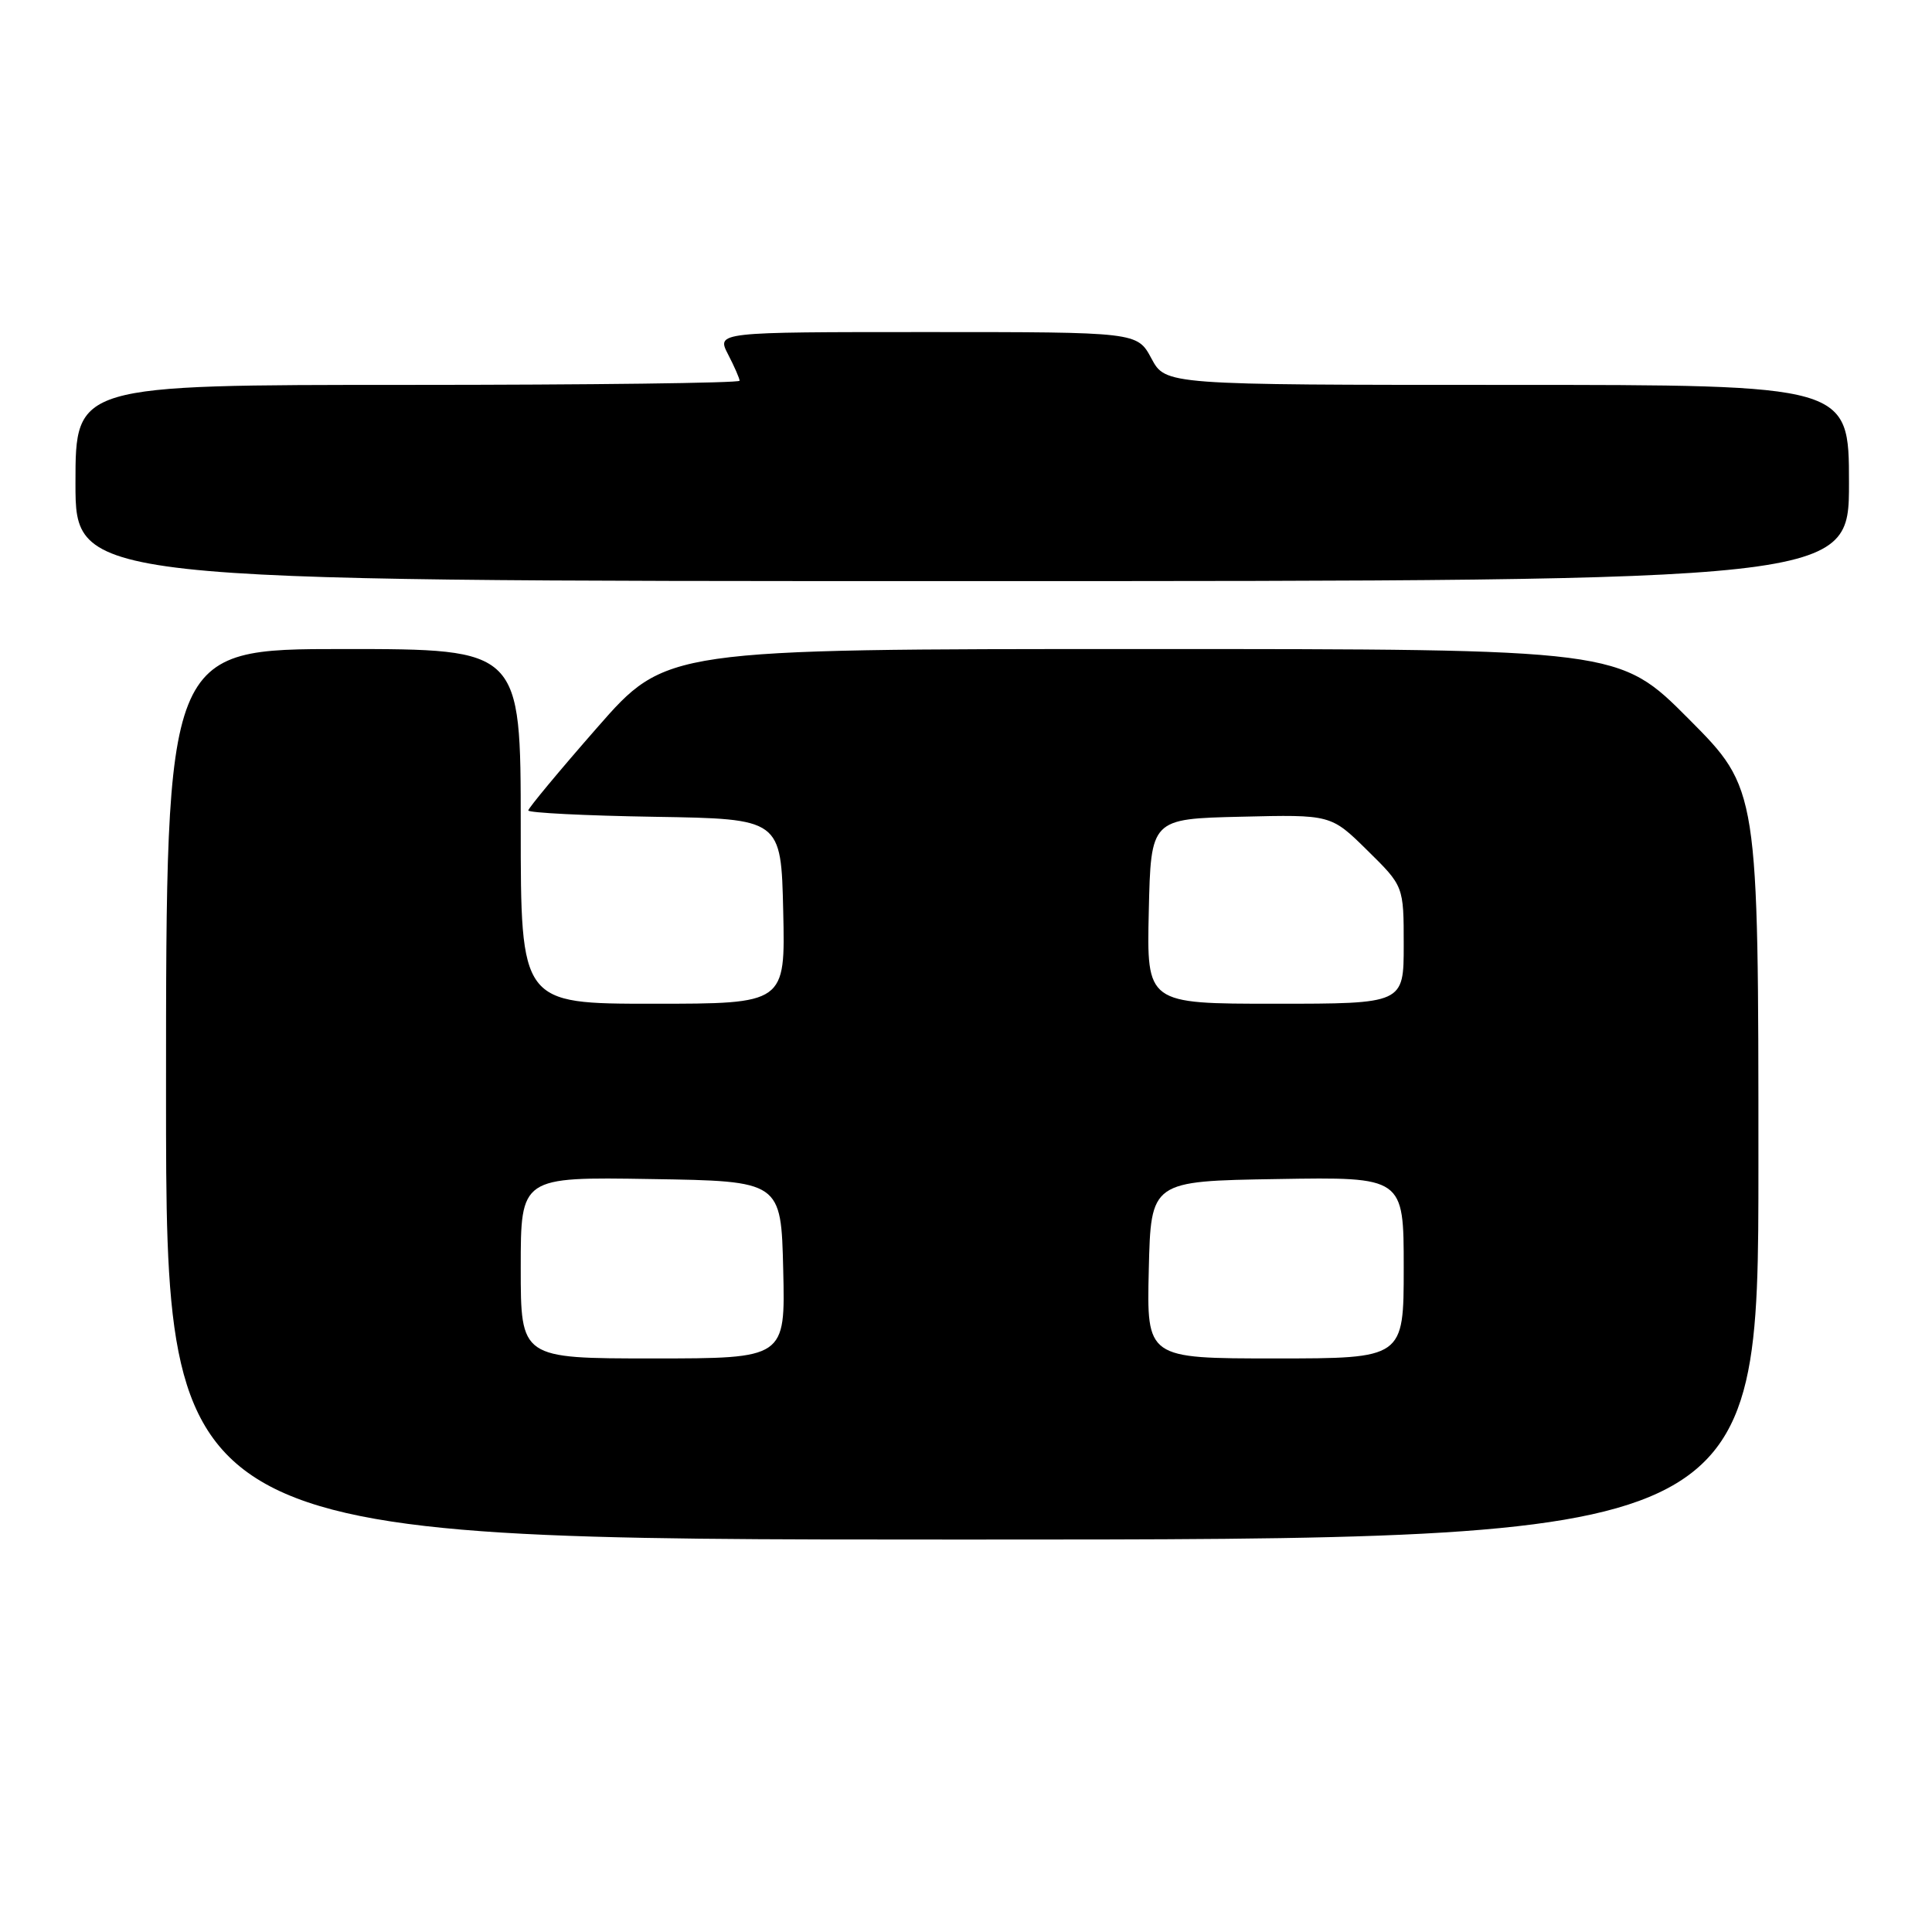 <?xml version="1.0" encoding="UTF-8" standalone="no"?>
<!DOCTYPE svg PUBLIC "-//W3C//DTD SVG 1.1//EN" "http://www.w3.org/Graphics/SVG/1.1/DTD/svg11.dtd" >
<svg xmlns="http://www.w3.org/2000/svg" xmlns:xlink="http://www.w3.org/1999/xlink" version="1.1" viewBox="0 0 256 256">
 <g >
 <path fill="currentColor"
d=" M 233.00 154.27 C 233.00 104.54 233.00 104.54 223.77 95.27 C 214.54 86.00 214.54 86.00 151.39 86.00 C 88.24 86.00 88.24 86.00 79.12 96.42 C 74.10 102.15 70.00 107.09 70.00 107.39 C 70.00 107.70 77.54 108.08 86.75 108.23 C 103.50 108.50 103.50 108.50 103.78 120.75 C 104.06 133.00 104.06 133.00 86.53 133.00 C 69.00 133.00 69.00 133.00 69.00 109.50 C 69.00 86.00 69.00 86.00 45.50 86.00 C 22.00 86.00 22.00 86.00 22.00 145.00 C 22.00 204.00 22.00 204.00 127.50 204.00 C 233.00 204.00 233.00 204.00 233.00 154.27 Z  M 245.00 64.00 C 245.00 51.00 245.00 51.00 199.73 51.00 C 154.45 51.00 154.45 51.00 152.57 47.50 C 150.69 44.00 150.69 44.00 122.82 44.00 C 94.95 44.00 94.95 44.00 96.47 46.95 C 97.31 48.57 98.00 50.15 98.00 50.45 C 98.00 50.75 78.20 51.00 54.00 51.00 C 10.00 51.00 10.00 51.00 10.00 64.00 C 10.00 77.00 10.00 77.00 127.50 77.00 C 245.00 77.00 245.00 77.00 245.00 64.00 Z  M 69.00 167.98 C 69.00 155.95 69.00 155.95 86.25 156.23 C 103.50 156.50 103.50 156.50 103.78 168.25 C 104.06 180.00 104.06 180.00 86.53 180.00 C 69.00 180.00 69.00 180.00 69.00 167.98 Z  M 152.22 168.25 C 152.50 156.50 152.50 156.50 169.25 156.23 C 186.00 155.95 186.00 155.95 186.00 167.98 C 186.00 180.00 186.00 180.00 168.97 180.00 C 151.94 180.00 151.94 180.00 152.22 168.25 Z  M 152.22 120.75 C 152.50 108.50 152.50 108.50 164.43 108.22 C 176.36 107.93 176.36 107.93 181.18 112.68 C 186.00 117.42 186.00 117.42 186.00 125.21 C 186.00 133.00 186.00 133.00 168.97 133.00 C 151.94 133.00 151.94 133.00 152.22 120.75 Z "/>
</g>
</svg>